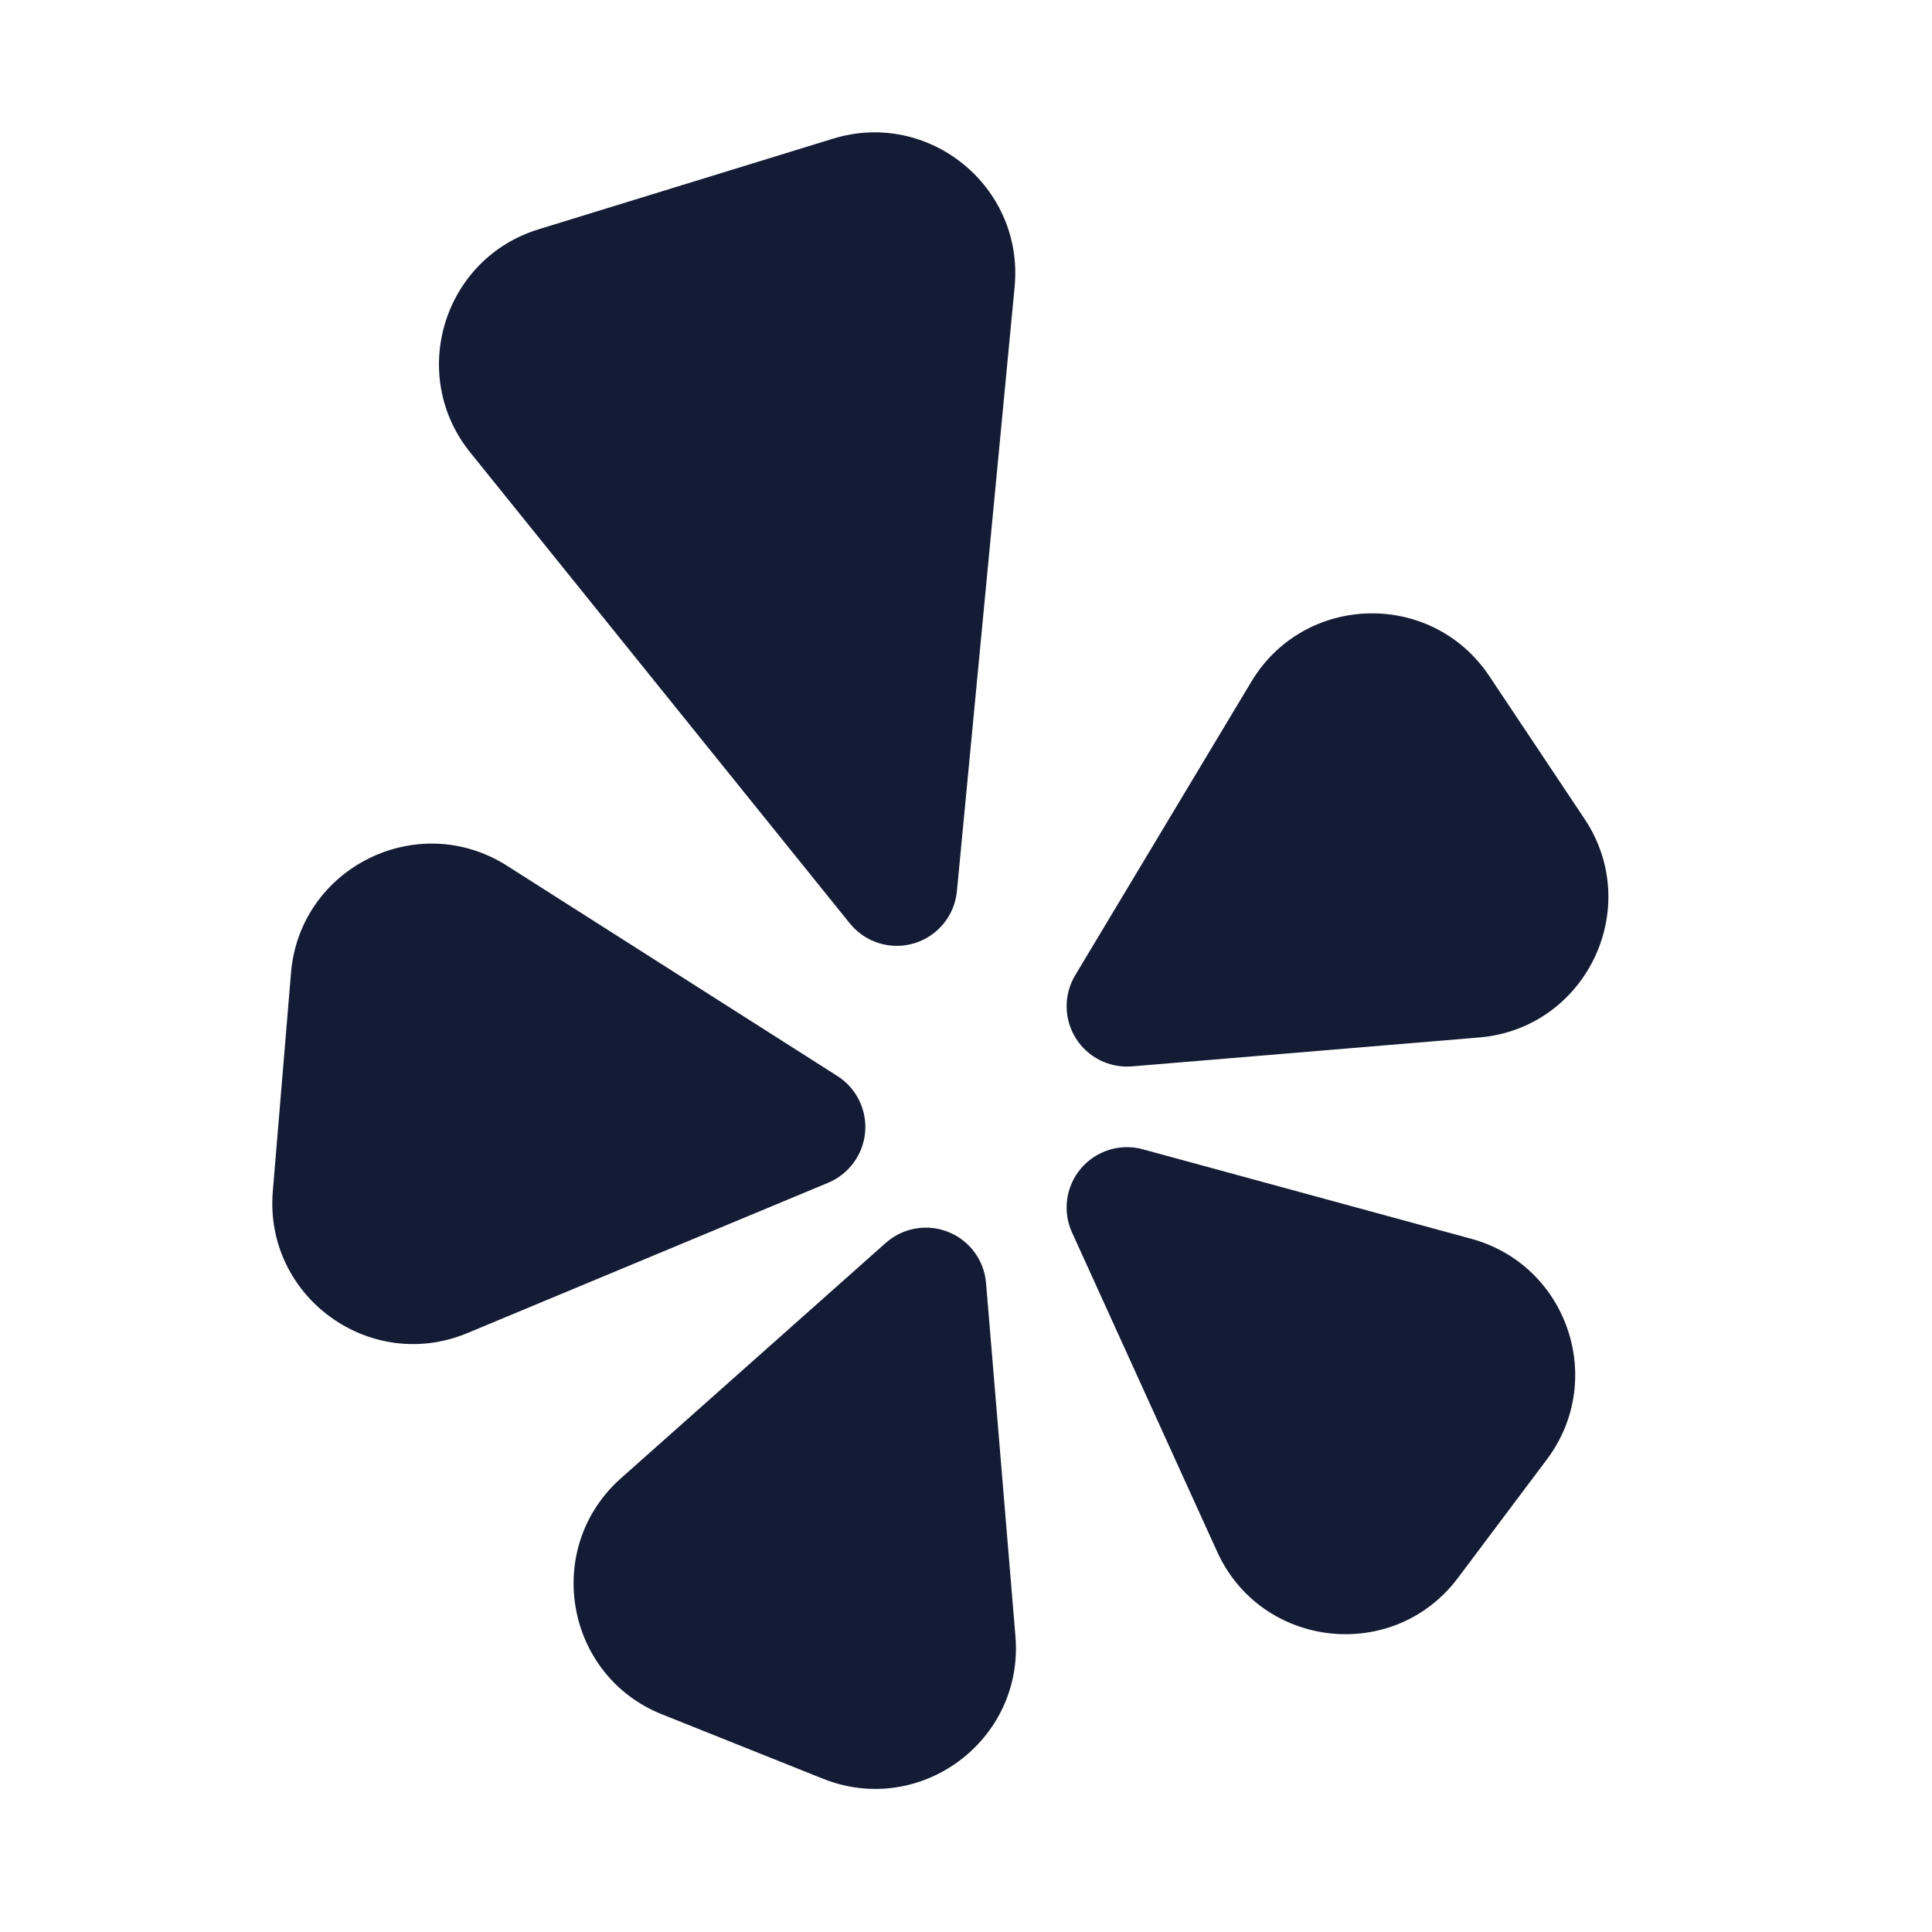 <svg width="24" height="24" viewBox="0 0 24 24" fill="none" xmlns="http://www.w3.org/2000/svg">
<path fill-rule="evenodd" clip-rule="evenodd" d="M10.347 1.723C11.54 1.356 12.722 2.32 12.604 3.562L11.887 11.071C11.858 11.375 11.648 11.63 11.356 11.718C11.064 11.806 10.748 11.708 10.556 11.47L5.841 5.62C5.065 4.656 5.507 3.213 6.689 2.849L10.347 1.723Z" fill="#141B34"/>
<path fill-rule="evenodd" clip-rule="evenodd" d="M15.544 8.469C16.205 7.367 17.788 7.33 18.501 8.399L19.684 10.173C20.423 11.282 19.701 12.777 18.373 12.888L14.062 13.247C13.782 13.27 13.512 13.135 13.363 12.896C13.215 12.657 13.212 12.355 13.357 12.114L15.544 8.469Z" fill="#141B34"/>
<path fill-rule="evenodd" clip-rule="evenodd" d="M13.429 14.514C13.617 14.293 13.917 14.2 14.197 14.277L18.277 15.389C19.469 15.714 19.958 17.139 19.217 18.128L18.112 19.6C17.315 20.664 15.669 20.485 15.119 19.274L13.317 15.31C13.197 15.046 13.24 14.735 13.429 14.514Z" fill="#141B34"/>
<path fill-rule="evenodd" clip-rule="evenodd" d="M11.78 15.304C12.044 15.409 12.225 15.655 12.249 15.938L12.614 20.325C12.723 21.622 11.428 22.579 10.221 22.095L8.225 21.297C7.018 20.814 6.741 19.229 7.713 18.364L11.003 15.44C11.216 15.251 11.516 15.198 11.78 15.304Z" fill="#141B34"/>
<path fill-rule="evenodd" clip-rule="evenodd" d="M3.615 12.086C3.724 10.775 5.188 10.049 6.299 10.755L10.403 13.367C10.638 13.517 10.771 13.786 10.747 14.064C10.723 14.342 10.546 14.584 10.289 14.692L5.806 16.56C4.595 17.064 3.28 16.106 3.389 14.799L3.615 12.086Z" fill="#141B34"/>
</svg>
